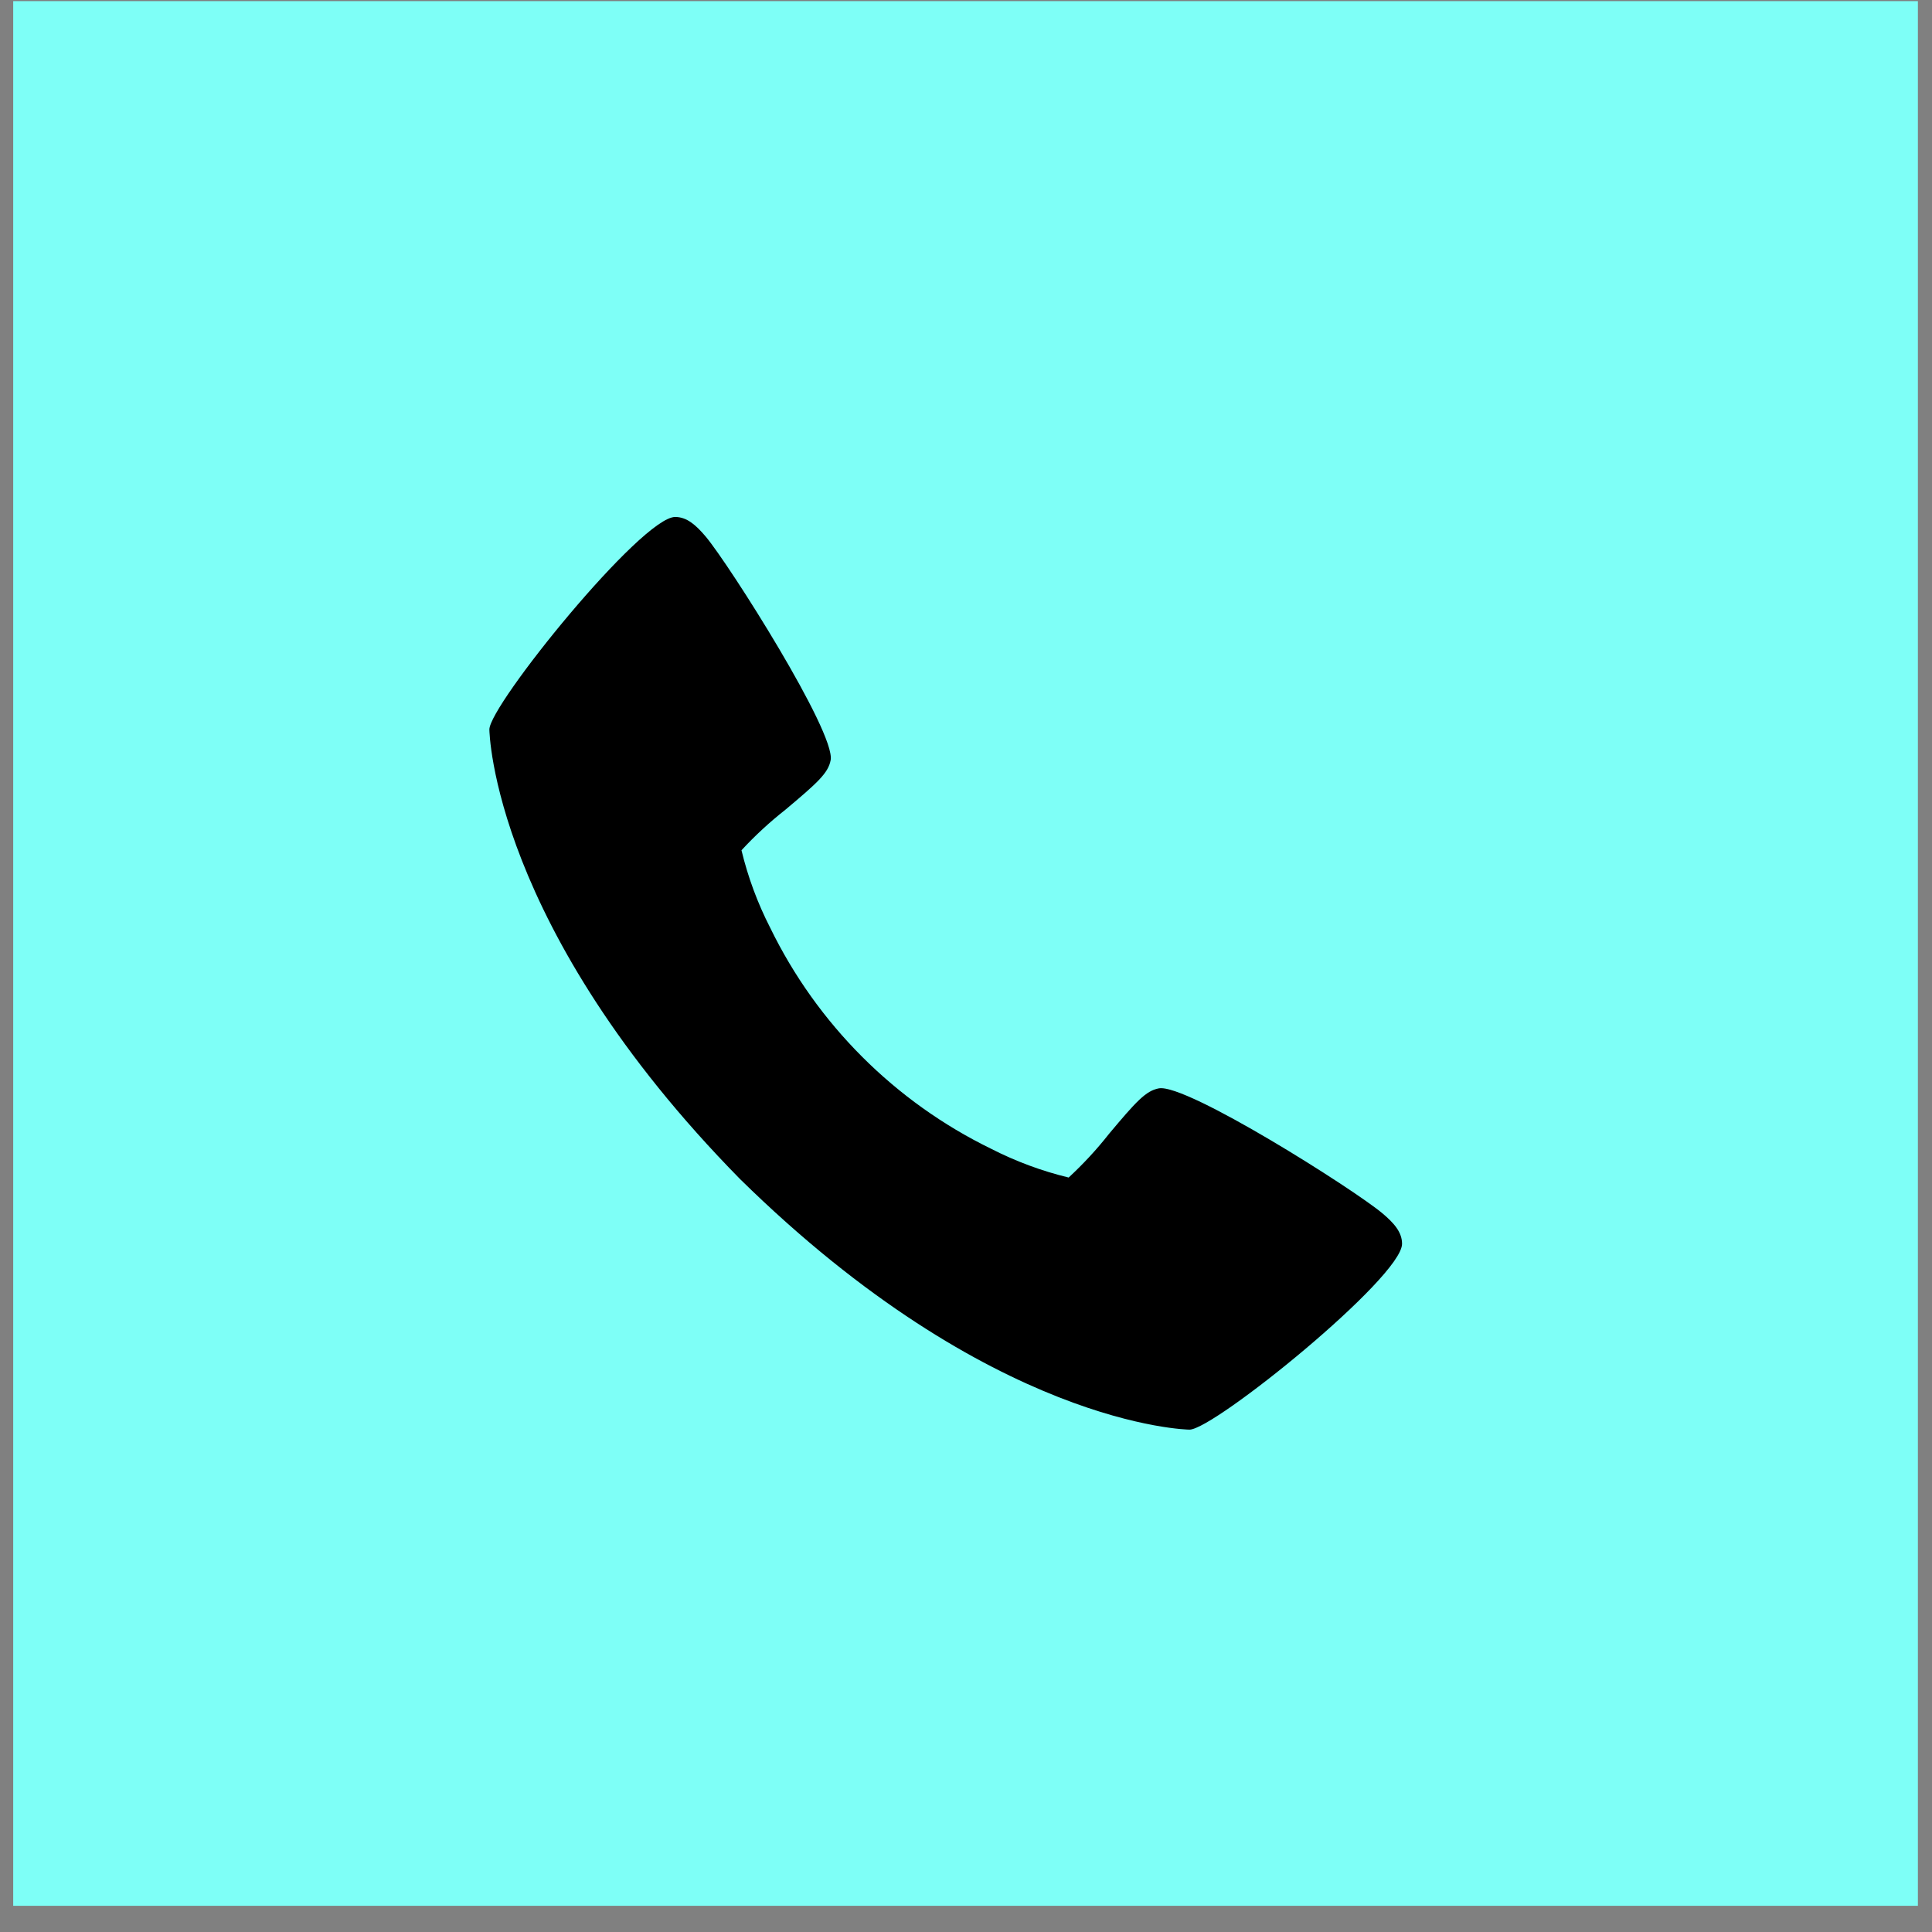<svg width="43" height="43" viewBox="0 0 43 43" fill="none" xmlns="http://www.w3.org/2000/svg">
<rect x="0" y="0" width="43" height="43" fill="#808080" stroke="none"/>
<rect x="0.294" y="0.025" width="42.392" height="42.392" fill="#7EFFF7"/>
<path d="M30.765 27.002C30.13 26.47 26.412 24.115 25.794 24.223C25.503 24.275 25.282 24.522 24.687 25.231C24.413 25.58 24.111 25.906 23.785 26.208C23.188 26.064 22.61 25.849 22.063 25.57C19.918 24.525 18.185 22.792 17.141 20.647C16.861 20.1 16.647 19.522 16.503 18.924C16.804 18.598 17.131 18.297 17.48 18.022C18.188 17.428 18.436 17.207 18.488 16.916C18.596 16.296 16.239 12.579 15.709 11.945C15.487 11.682 15.285 11.506 15.027 11.506C14.278 11.506 10.892 15.693 10.892 16.236C10.892 16.28 10.965 20.639 16.47 26.241C22.071 31.746 26.431 31.819 26.475 31.819C27.017 31.819 31.205 28.432 31.205 27.683C31.205 27.425 31.029 27.224 30.765 27.002Z" fill="black"/>
</svg>
